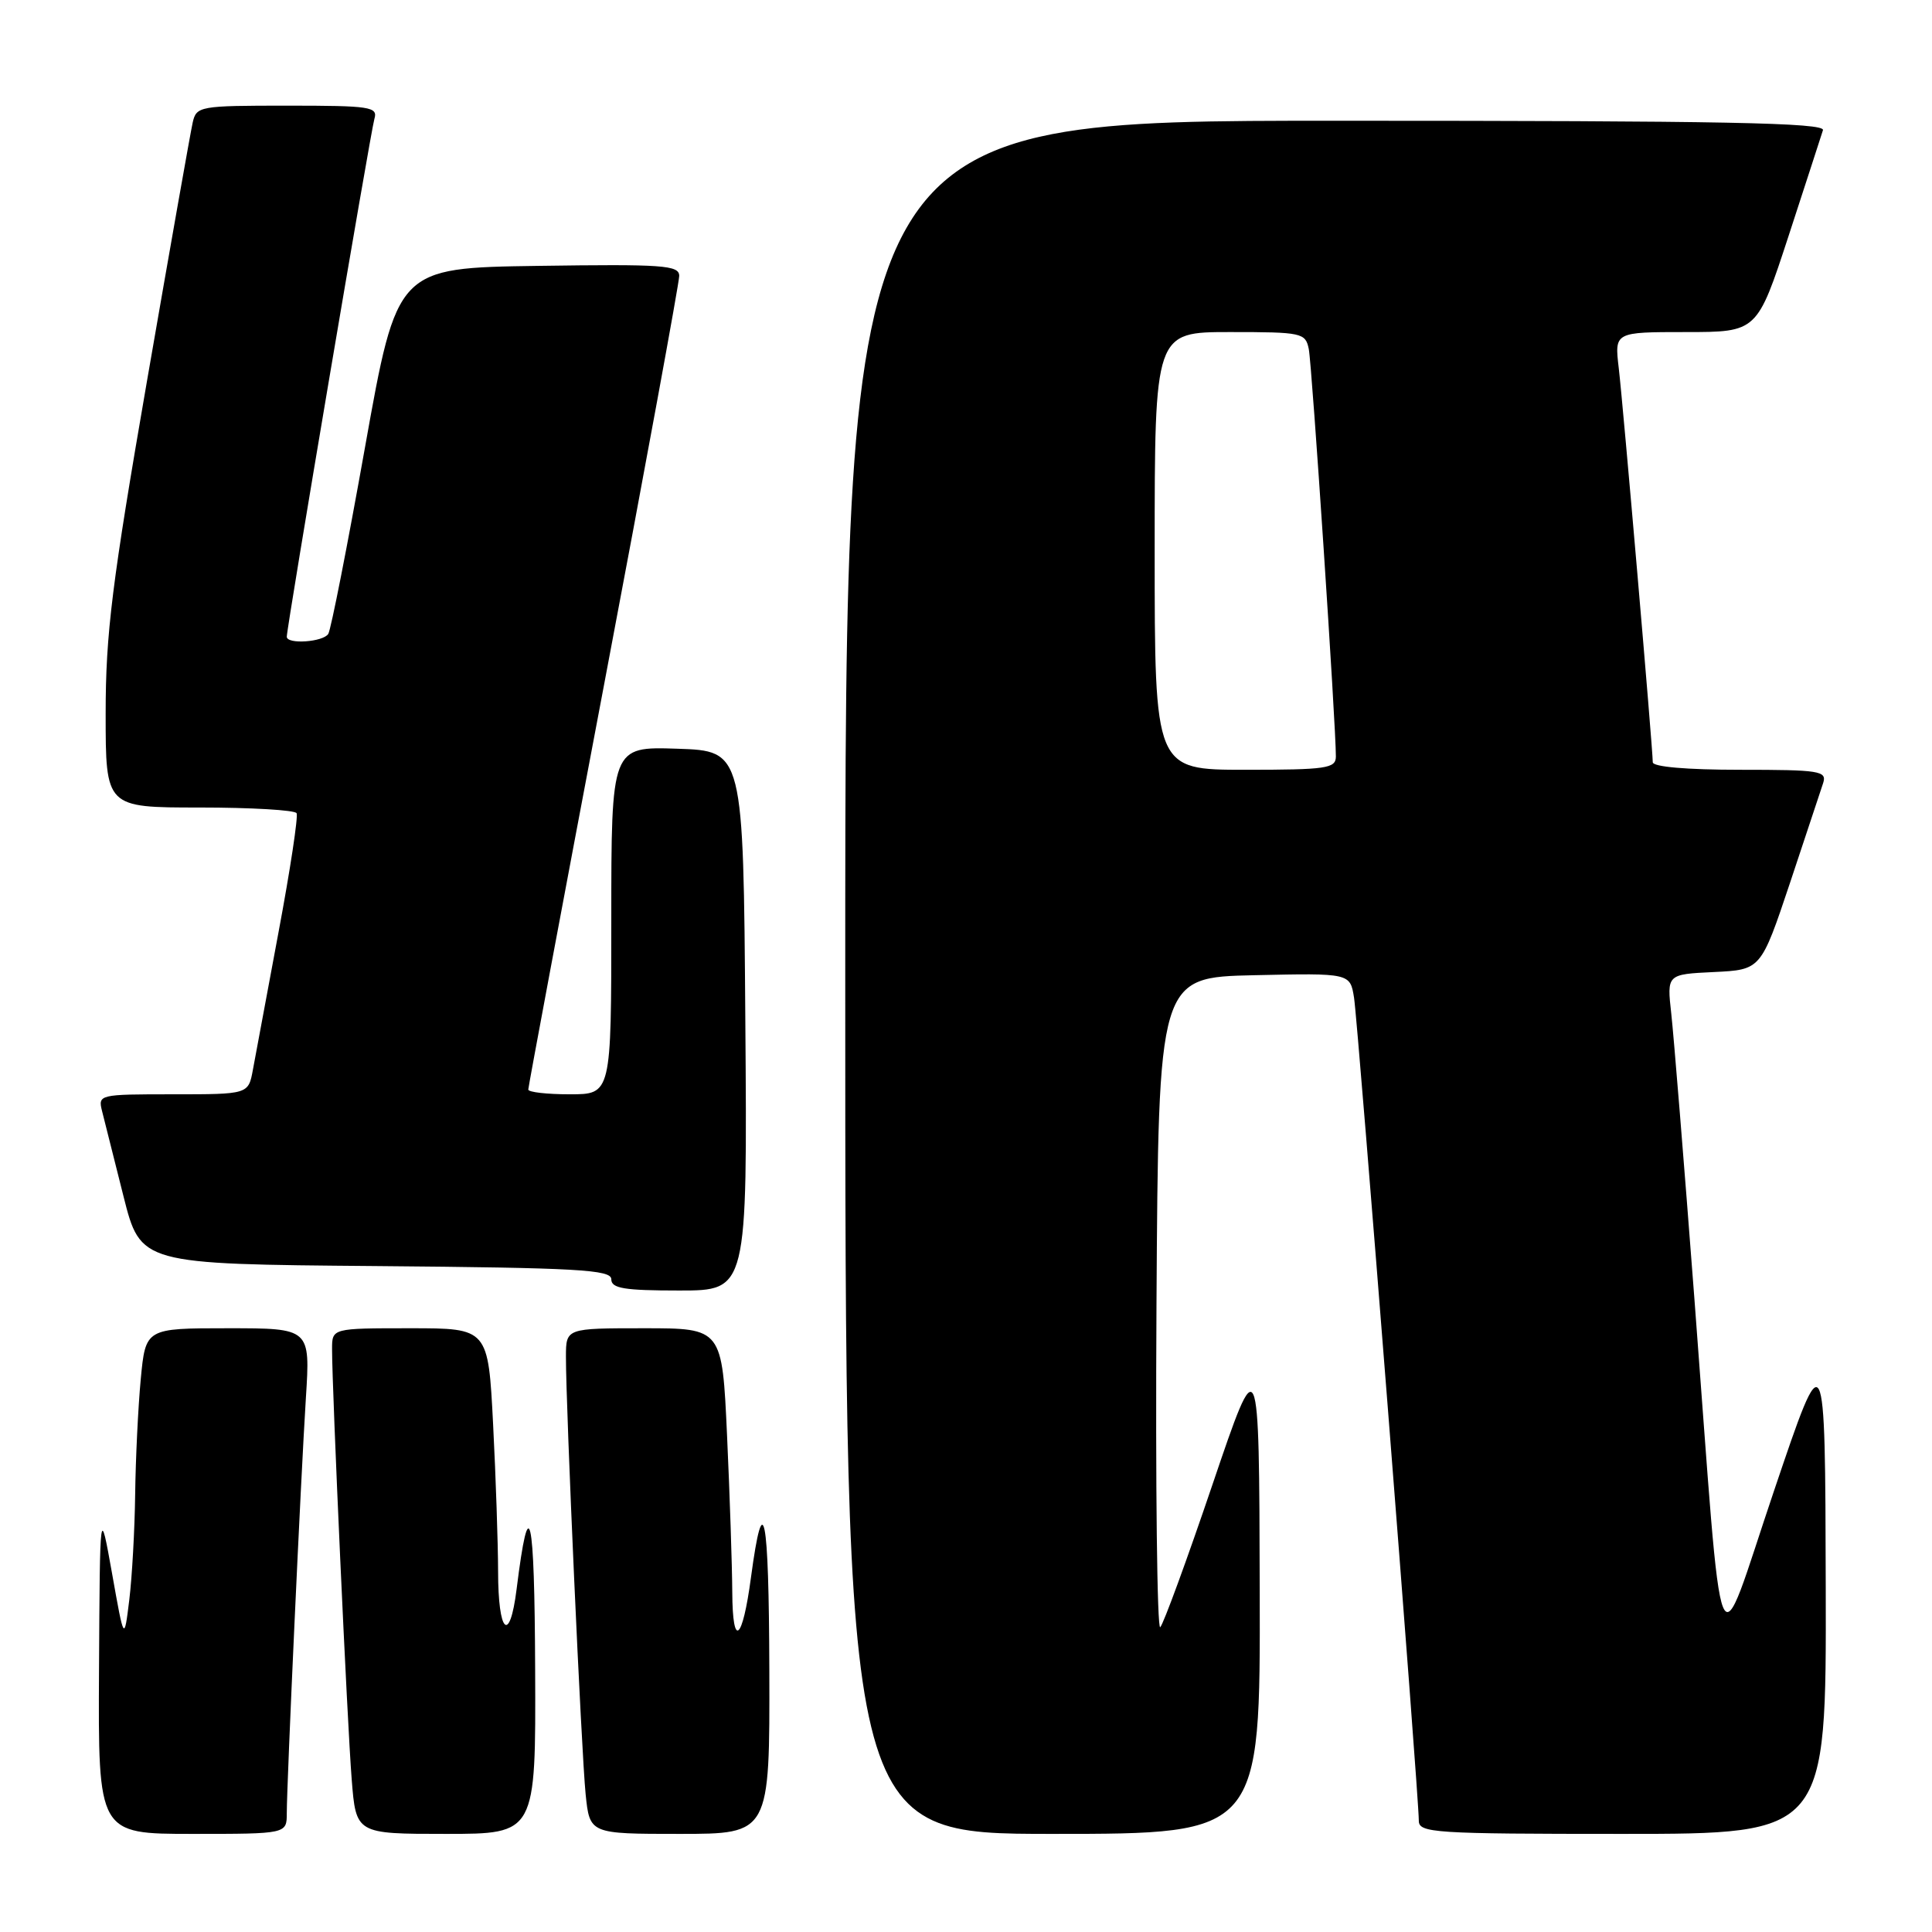 <?xml version="1.0" encoding="UTF-8" standalone="no"?>
<!DOCTYPE svg PUBLIC "-//W3C//DTD SVG 1.1//EN" "http://www.w3.org/Graphics/SVG/1.1/DTD/svg11.dtd" >
<svg xmlns="http://www.w3.org/2000/svg" xmlns:xlink="http://www.w3.org/1999/xlink" version="1.1" viewBox="0 0 256 256">
 <g >
 <path fill="currentColor"
d=" M 38.00 240.25 C 38.01 236.13 39.86 195.85 40.53 185.25 C 41.12 176.00 41.12 176.00 30.20 176.00 C 19.29 176.00 19.29 176.00 18.65 182.75 C 18.30 186.46 17.97 193.32 17.91 198.00 C 17.85 202.68 17.50 208.97 17.13 212.00 C 16.45 217.50 16.45 217.50 14.85 208.50 C 13.24 199.50 13.24 199.50 13.12 221.25 C 13.00 243.00 13.00 243.00 25.50 243.00 C 38.00 243.00 38.00 243.00 38.00 240.25 Z  M 70.91 221.25 C 70.83 200.30 70.12 197.21 68.45 210.59 C 67.53 217.92 66.00 216.42 66.00 208.19 C 65.99 204.51 65.70 195.76 65.34 188.75 C 64.69 176.00 64.69 176.00 54.35 176.00 C 44.00 176.00 44.00 176.00 44.00 178.75 C 43.99 183.99 46.02 228.53 46.60 235.75 C 47.17 243.00 47.17 243.00 59.09 243.00 C 71.00 243.00 71.00 243.00 70.91 221.25 Z  M 101.94 221.25 C 101.88 200.48 101.15 196.81 99.51 209.00 C 98.38 217.47 97.07 218.52 97.03 211.00 C 97.01 207.43 96.70 198.09 96.34 190.25 C 95.69 176.00 95.69 176.00 85.34 176.00 C 75.00 176.00 75.00 176.00 74.99 179.75 C 74.97 186.31 77.04 232.29 77.60 237.75 C 78.14 243.00 78.14 243.00 90.07 243.00 C 102.00 243.00 102.00 243.00 101.94 221.25 Z  M 166.92 210.75 C 166.84 178.50 166.84 178.50 160.67 196.68 C 157.28 206.68 154.16 215.20 153.74 215.61 C 153.32 216.02 153.10 196.81 153.24 172.93 C 153.50 129.50 153.50 129.50 166.20 129.22 C 178.90 128.94 178.90 128.94 179.42 132.22 C 179.94 135.52 188.01 237.99 188.00 241.25 C 188.00 242.87 189.95 243.00 215.00 243.00 C 242.00 243.00 242.00 243.00 241.92 210.25 C 241.84 177.50 241.84 177.50 235.08 197.50 C 227.18 220.83 228.46 223.91 224.51 172.00 C 223.15 154.12 221.77 137.16 221.45 134.30 C 220.87 129.10 220.87 129.10 227.10 128.80 C 233.33 128.50 233.33 128.50 237.18 117.00 C 239.29 110.67 241.27 104.71 241.58 103.75 C 242.09 102.15 241.13 102.00 230.57 102.00 C 223.50 102.00 219.00 101.61 219.00 101.00 C 219.00 99.20 215.07 53.64 214.49 48.75 C 213.93 44.00 213.93 44.00 223.38 44.00 C 232.83 44.00 232.83 44.00 237.00 31.25 C 239.29 24.24 241.33 17.94 241.55 17.25 C 241.86 16.26 228.48 16.00 176.97 16.00 C 112.00 16.00 112.00 16.00 112.00 129.50 C 112.00 243.00 112.00 243.00 139.50 243.00 C 167.00 243.00 167.00 243.00 166.92 210.75 Z  M 98.76 135.25 C 98.50 99.50 98.50 99.50 89.75 99.21 C 81.00 98.92 81.00 98.92 81.00 121.96 C 81.00 145.00 81.00 145.00 75.50 145.00 C 72.47 145.00 70.00 144.72 70.00 144.37 C 70.00 144.02 74.50 119.98 80.00 90.95 C 85.50 61.92 90.00 37.44 90.00 36.56 C 90.00 35.14 87.90 34.99 71.31 35.23 C 52.61 35.50 52.61 35.50 48.37 59.24 C 46.04 72.30 43.85 83.44 43.50 83.99 C 42.83 85.08 38.00 85.41 38.00 84.37 C 38.00 83.09 49.11 17.43 49.61 15.75 C 50.09 14.15 49.09 14.00 38.09 14.00 C 26.41 14.00 26.02 14.07 25.53 16.25 C 25.25 17.49 22.54 32.81 19.51 50.29 C 14.83 77.31 14.00 83.95 14.00 94.54 C 14.00 107.00 14.00 107.00 26.44 107.00 C 33.28 107.00 39.07 107.34 39.30 107.75 C 39.53 108.16 38.46 115.25 36.91 123.50 C 35.37 131.75 33.84 139.96 33.51 141.75 C 32.91 145.00 32.91 145.00 22.94 145.00 C 13.09 145.00 12.97 145.03 13.53 147.25 C 13.84 148.49 15.12 153.55 16.36 158.50 C 18.63 167.50 18.63 167.50 49.81 167.76 C 76.62 167.99 81.00 168.24 81.00 169.51 C 81.00 170.72 82.71 171.00 90.01 171.00 C 99.03 171.00 99.03 171.00 98.76 135.25 Z  M 153.00 73.00 C 153.00 44.00 153.00 44.00 162.98 44.00 C 172.53 44.00 172.98 44.10 173.42 46.25 C 173.84 48.32 177.03 96.28 177.01 100.25 C 177.00 101.82 175.76 102.00 165.00 102.00 C 153.00 102.00 153.00 102.00 153.00 73.00 Z "/>
</g>
</svg>